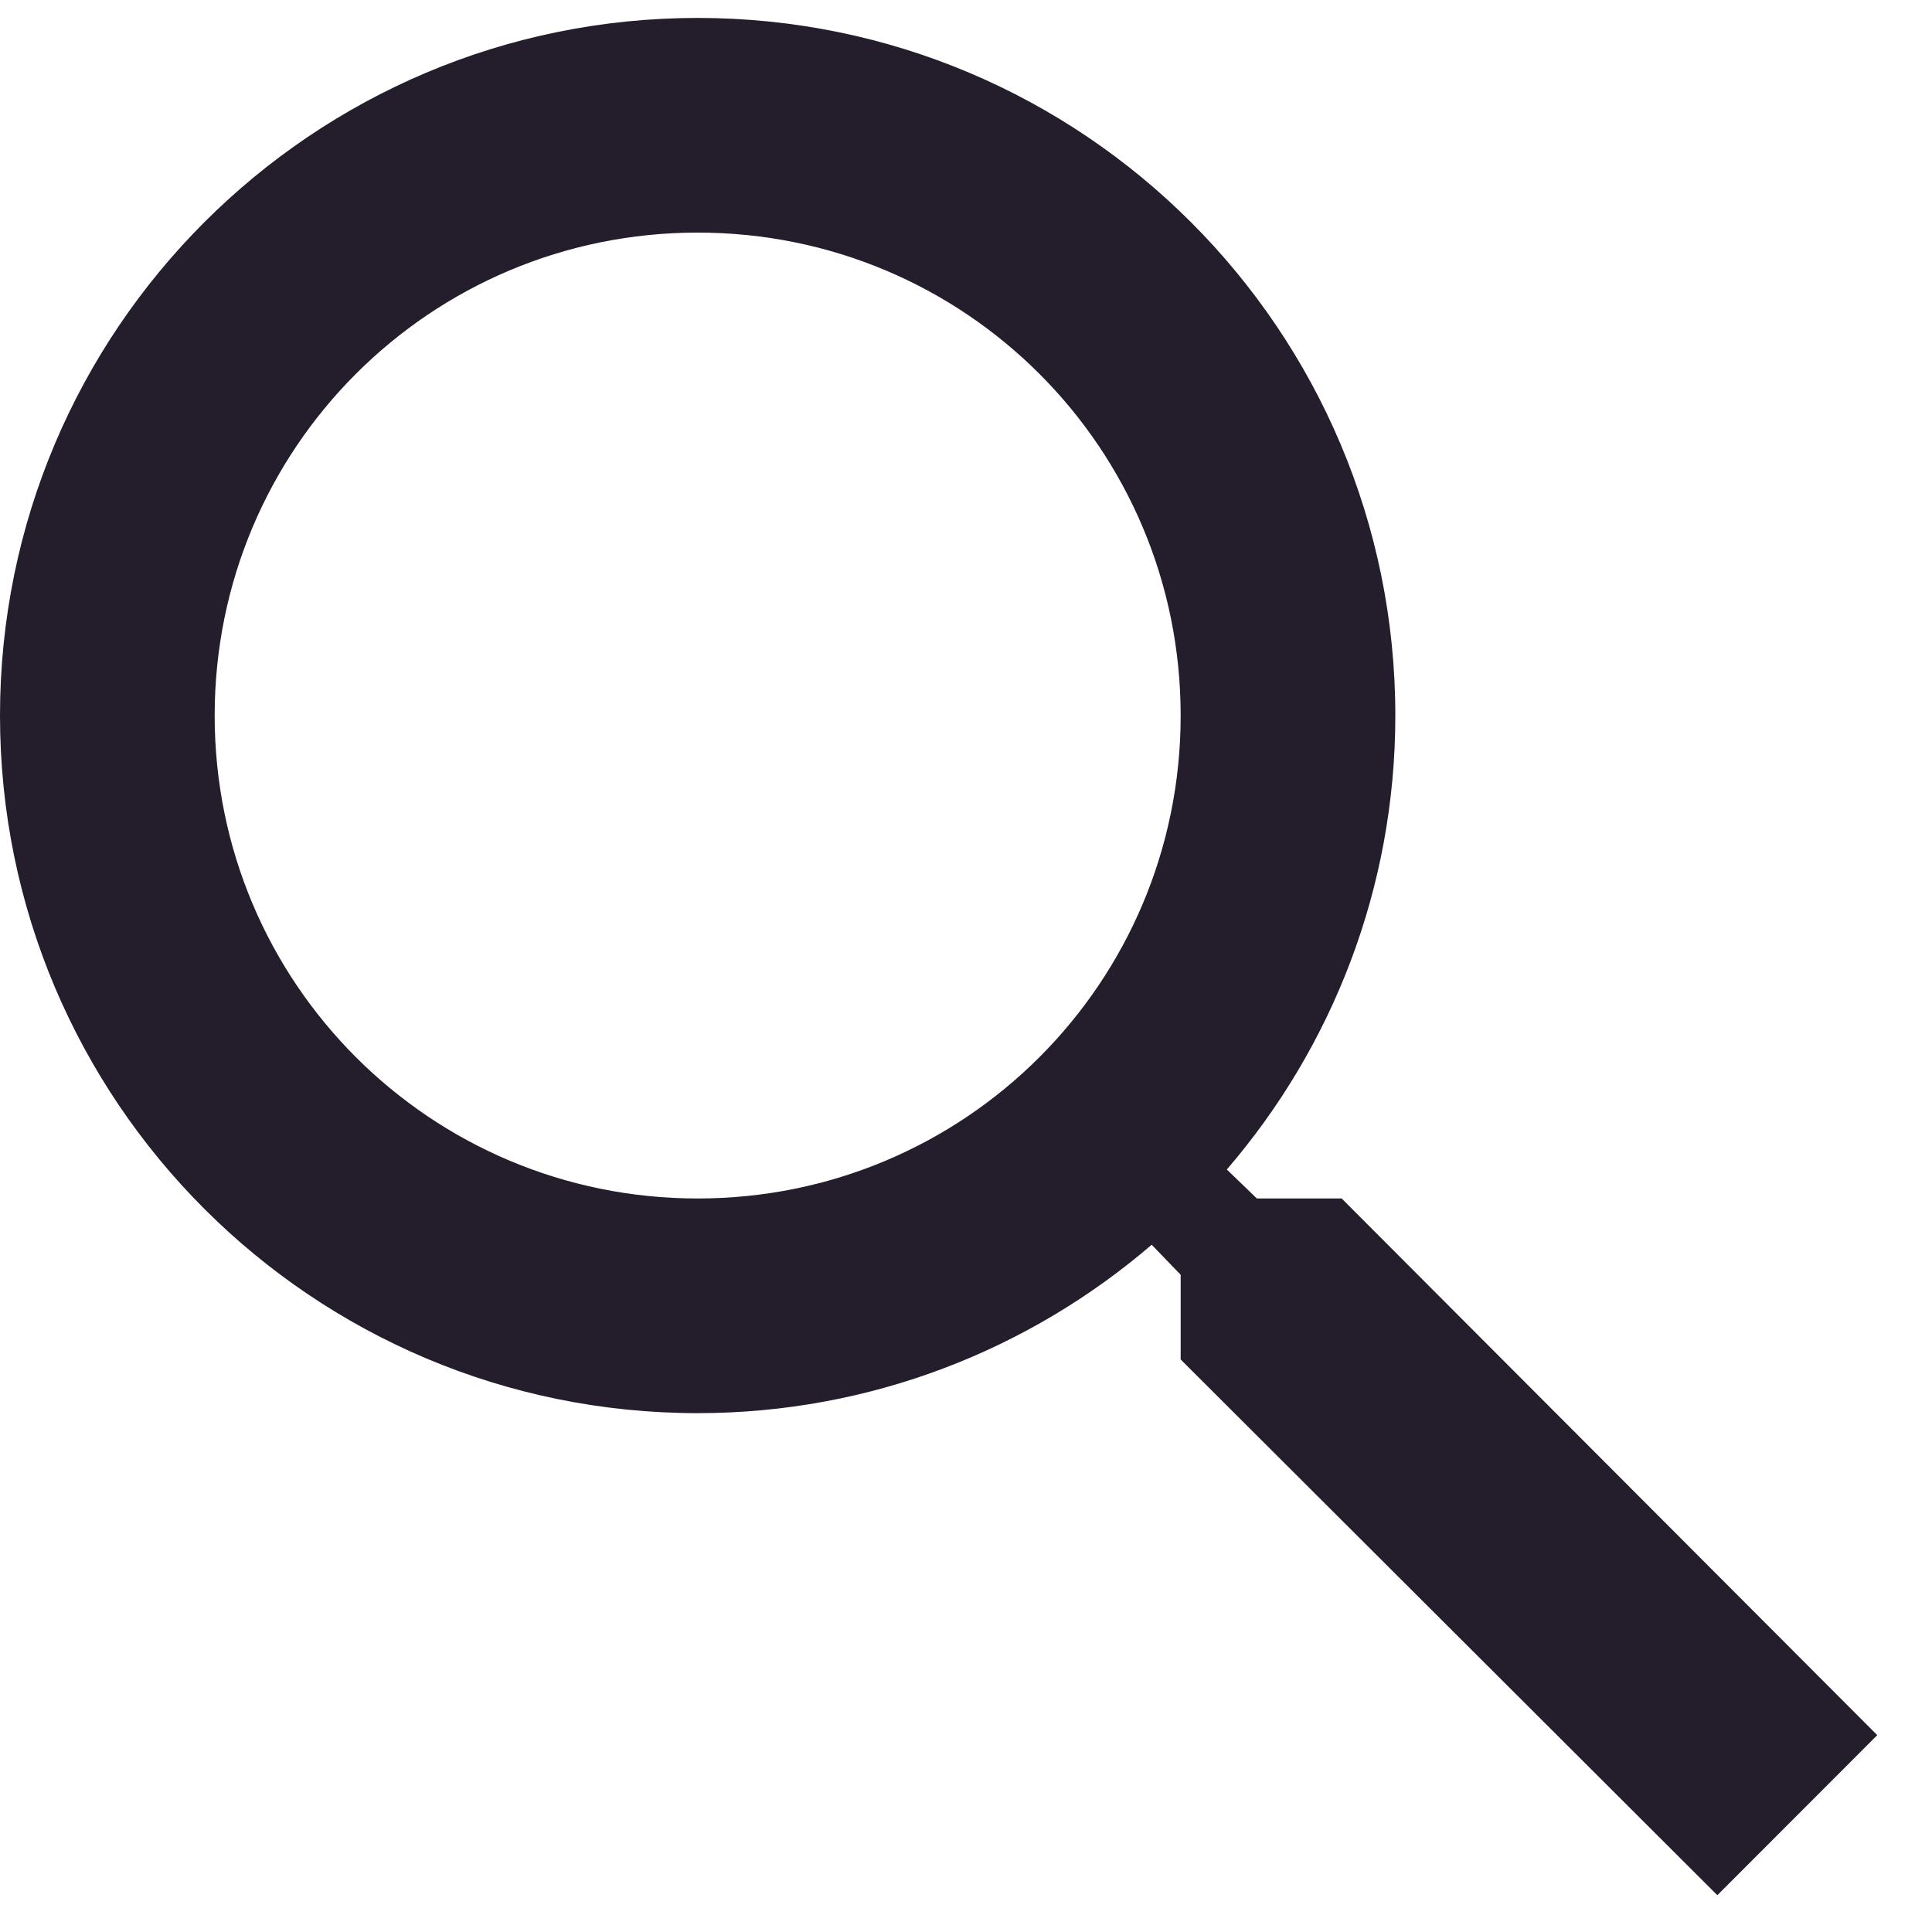 <svg width="18" height="18" viewBox="0 0 18 18" fill="none" xmlns="http://www.w3.org/2000/svg">
<path d="M12.5 11.166H11.71L11.43 10.896C12.41 9.757 13 8.277 13 6.667C13 3.076 10.09 0.167 6.5 0.167C2.91 0.167 0 3.076 0 6.667C0 10.257 2.91 13.166 6.5 13.166C8.11 13.166 9.59 12.576 10.73 11.597L11 11.877V12.666L16 17.657L17.49 16.166L12.5 11.166ZM6.5 11.166C4.01 11.166 2 9.156 2 6.667C2 4.176 4.01 2.167 6.5 2.167C8.99 2.167 11 4.176 11 6.667C11 9.156 8.99 11.166 6.5 11.166Z" fill="#231D2C"/>
</svg>
